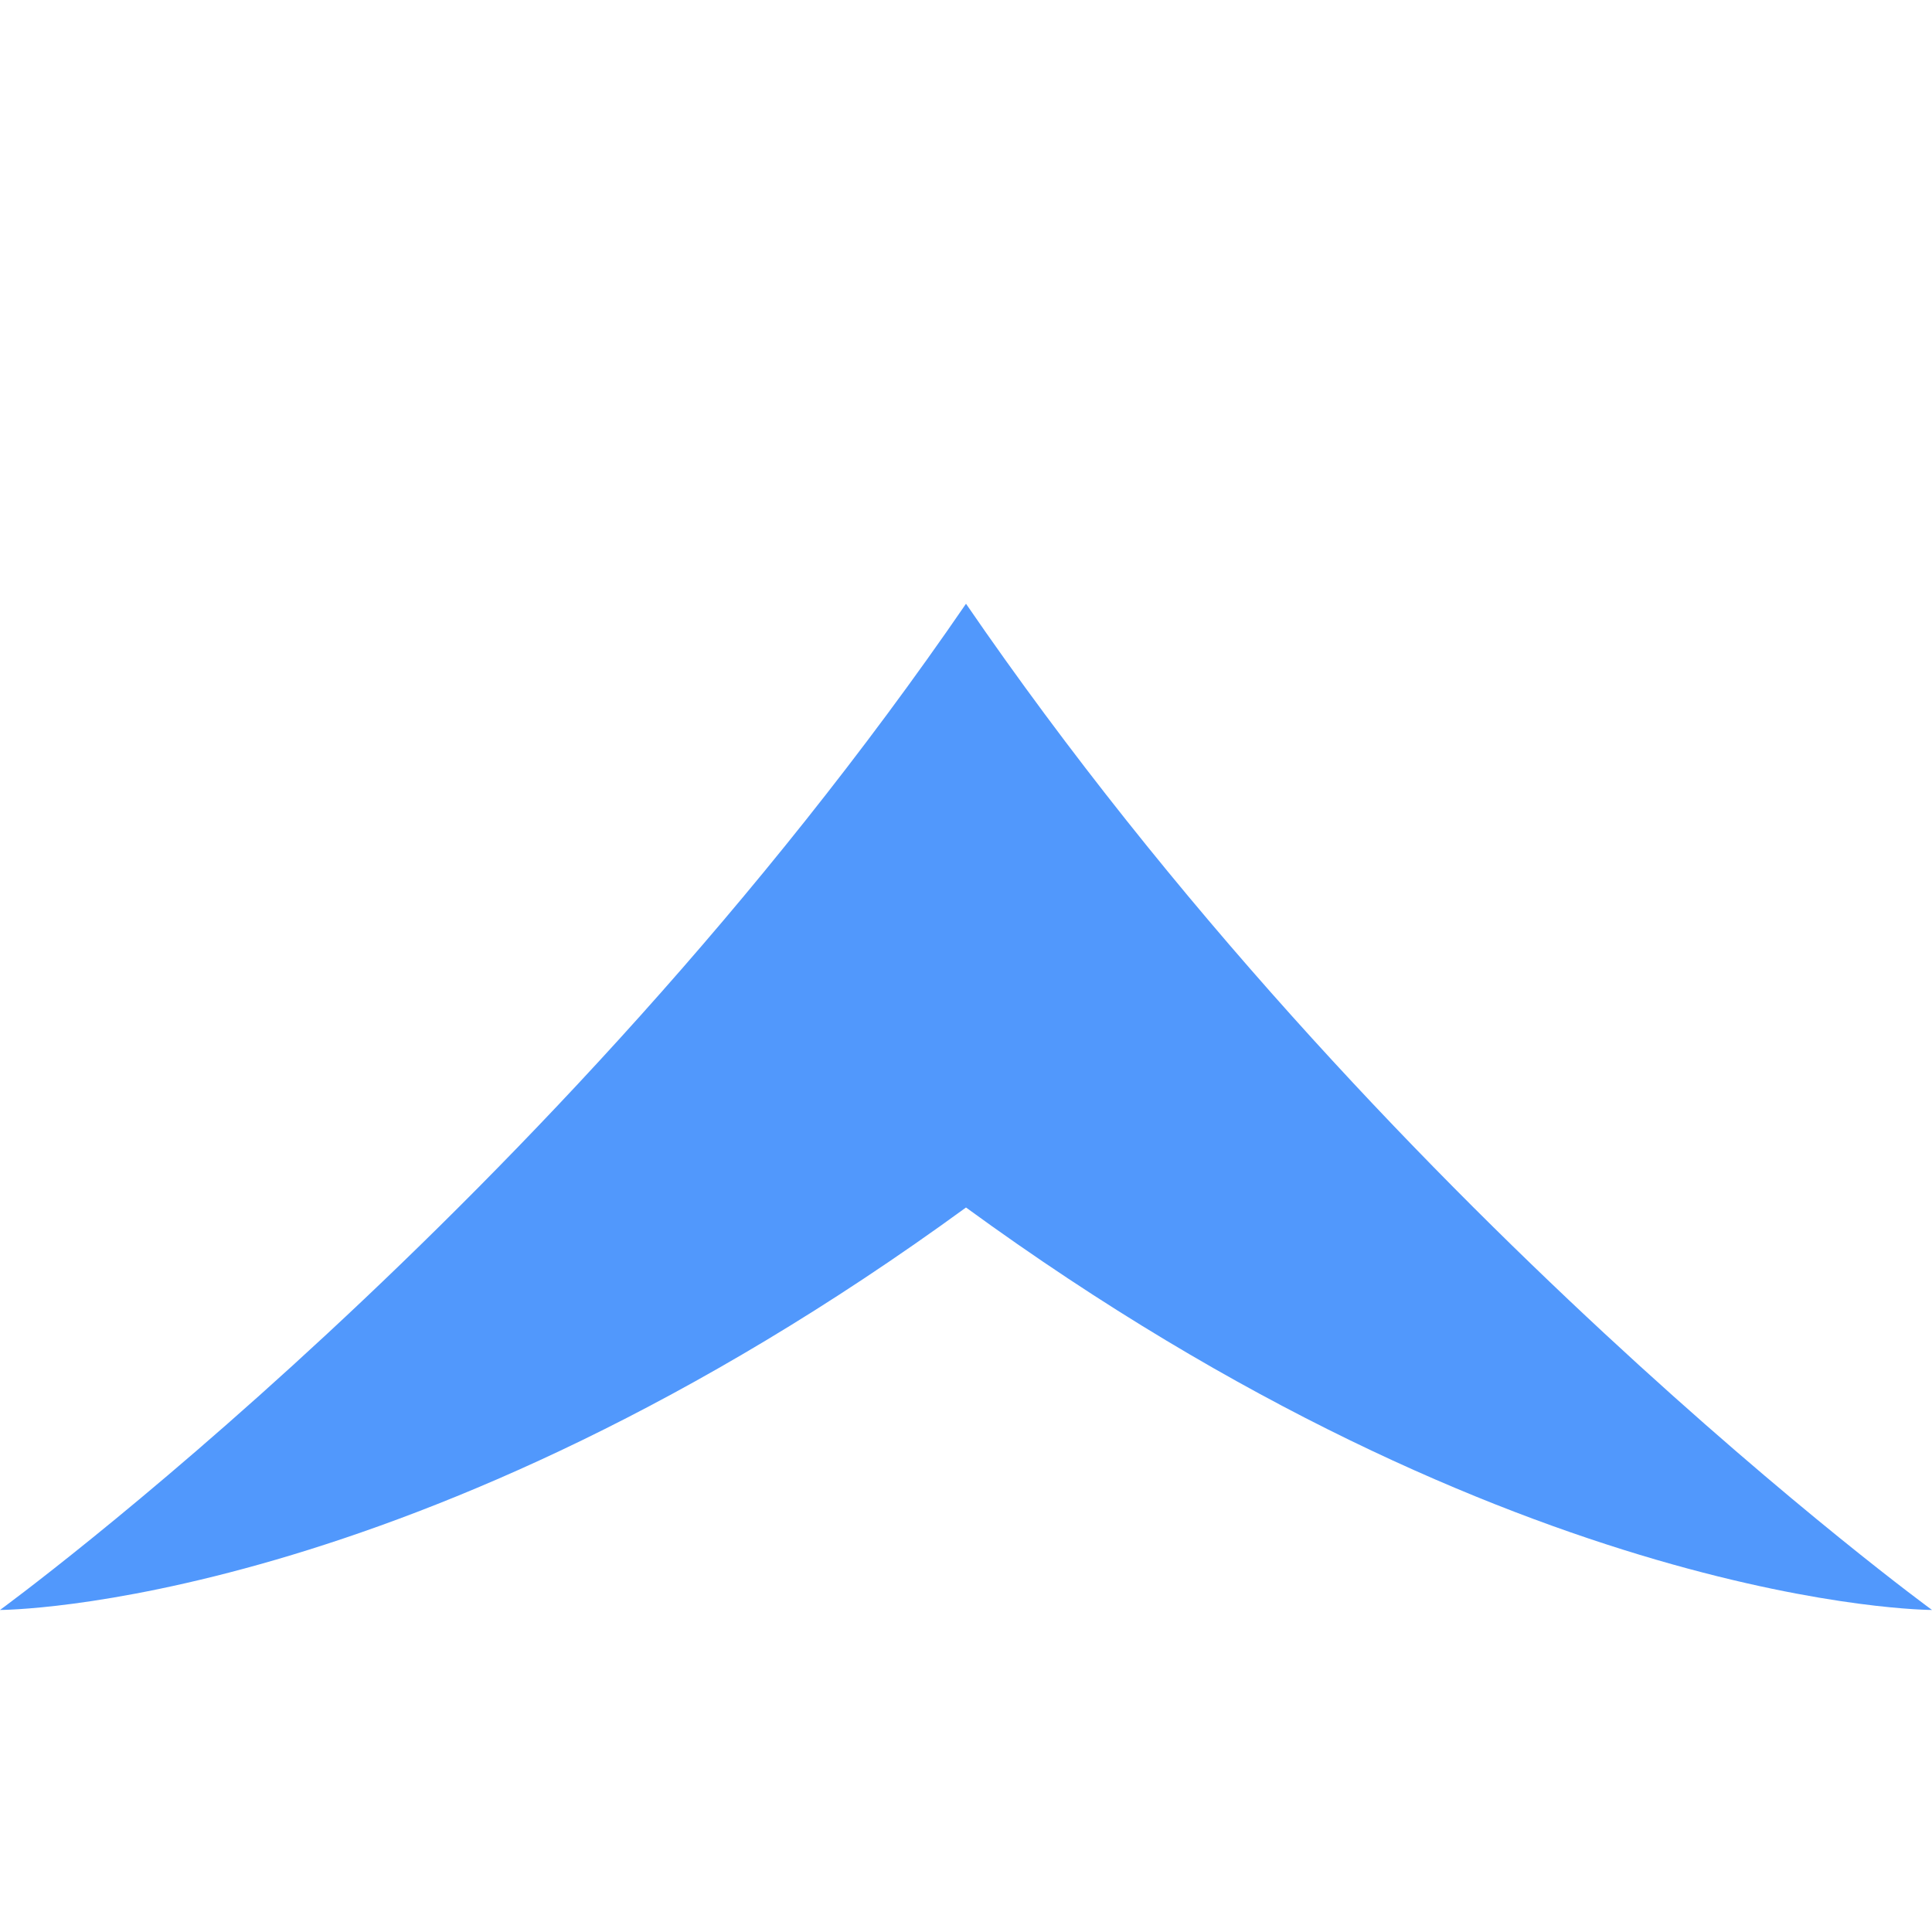 <?xml version="1.0" encoding="UTF-8" standalone="no"?>
<svg
   xmlns:dc="http://purl.org/dc/elements/1.1/"
   xmlns:cc="http://creativecommons.org/ns#"
   xmlns:rdf="http://www.w3.org/1999/02/22-rdf-syntax-ns#"
   xmlns:svg="http://www.w3.org/2000/svg"
   xmlns="http://www.w3.org/2000/svg"
   xmlns:sodipodi="http://sodipodi.sourceforge.net/DTD/sodipodi-0.dtd"
   xmlns:inkscape="http://www.inkscape.org/namespaces/inkscape"
   height="16"
   viewBox="0 0 16 16"
   width="16"
   version="1.1"
   id="svg4581"
   sodipodi:docname="Ocean_Avatar.svg"
   inkscape:version="0.92.4 (5da689c313, 2019-01-14)">
  <defs
     id="defs4585" />
  <sodipodi:namedview
     pagecolor="#ffffff"
     bordercolor="#666666"
     borderopacity="1"
     objecttolerance="10"
     gridtolerance="10"
     guidetolerance="10"
     inkscape:pageopacity="0"
     inkscape:pageshadow="2"
     inkscape:window-width="1920"
     inkscape:window-height="1017"
     id="namedview4583"
     showgrid="true"
     inkscape:zoom="14.75"
     inkscape:cx="8.9041967"
     inkscape:cy="7.6988256"
     inkscape:window-x="-8"
     inkscape:window-y="-8"
     inkscape:window-maximized="1"
     inkscape:current-layer="svg4581">
    <inkscape:grid
       type="xygrid"
       id="grid5132" />
  </sodipodi:namedview>
  <path
     style="fill:#5198fc;fill-opacity:1;stroke:none;stroke-width:1.38px;stroke-linecap:butt;stroke-linejoin:miter;stroke-opacity:1"
     d="m 8,5 c 3.429,5 8,8.333 8,8.333 0,0 -3.429,0 -8,-3.333 C 3.429,13.333 0,13.333 0,13.333 0,13.333 4.571,10 8,5 Z"
     id="path5134"
     inkscape:connector-curvature="0"
     sodipodi:nodetypes="ccccc" />
</svg>
